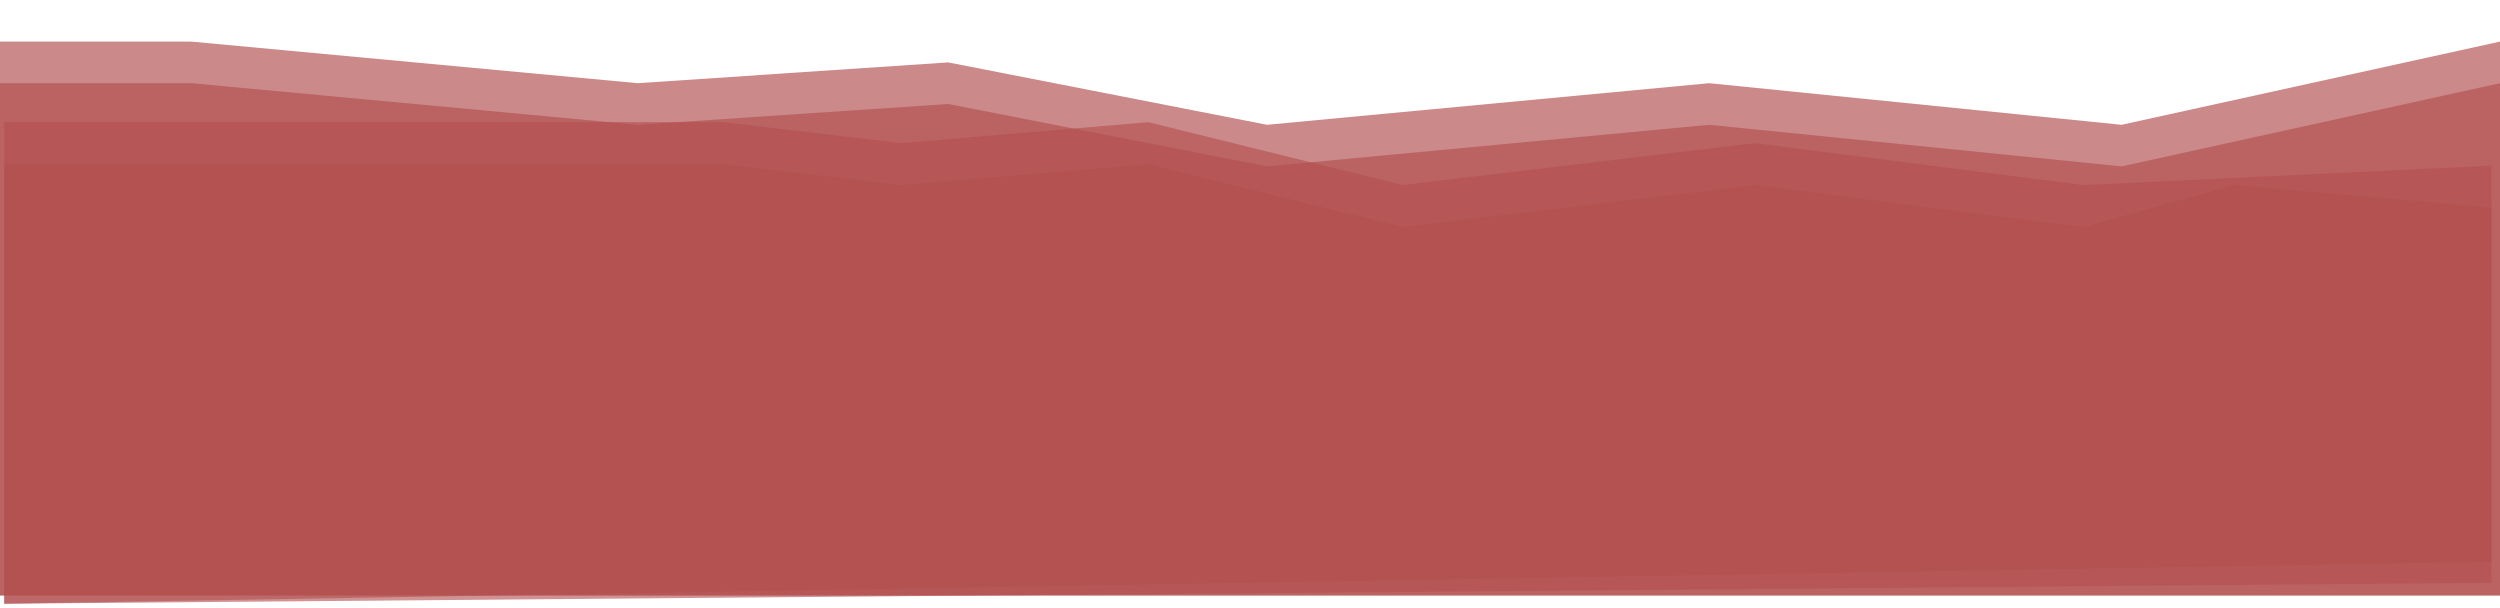 <svg width="296" height="72" viewBox="0 0 296 72" fill="none" xmlns="http://www.w3.org/2000/svg">
<path d="M0.5 14.464H18.549L85.631 14.464L106.688 16.946L135.967 14.464L166.049 21.91L207.762 16.946L246.667 21.91L295 19.608V66.518L0.5 71.482V14.464Z" fill="#B35050" fill-opacity="0.62"/>
<path d="M0.5 19.428H18.549L85.631 19.428L106.688 21.91L135.967 19.428L166.049 26.874L207.762 21.91L246.667 26.874L264.515 21.91L295 24.572V69L0.5 71.482V19.428Z" fill="#B35050" fill-opacity="0.62"/>
<path d="M0 4.925H22.653L49.082 7.387L75.51 9.85L112.258 7.387L150.014 14.775L202.367 9.85L251.197 14.775L296 4.925V70.5H0V4.925Z" fill="#B35050" fill-opacity="0.67"/>
<path d="M0 9.85H22.653L49.082 12.312L75.51 14.775L112.258 12.312L150.014 19.7L202.367 14.775L251.197 19.7L273.599 14.775L296 9.85V70.5H0V9.85Z" fill="#B35050" fill-opacity="0.67"/>
</svg>
